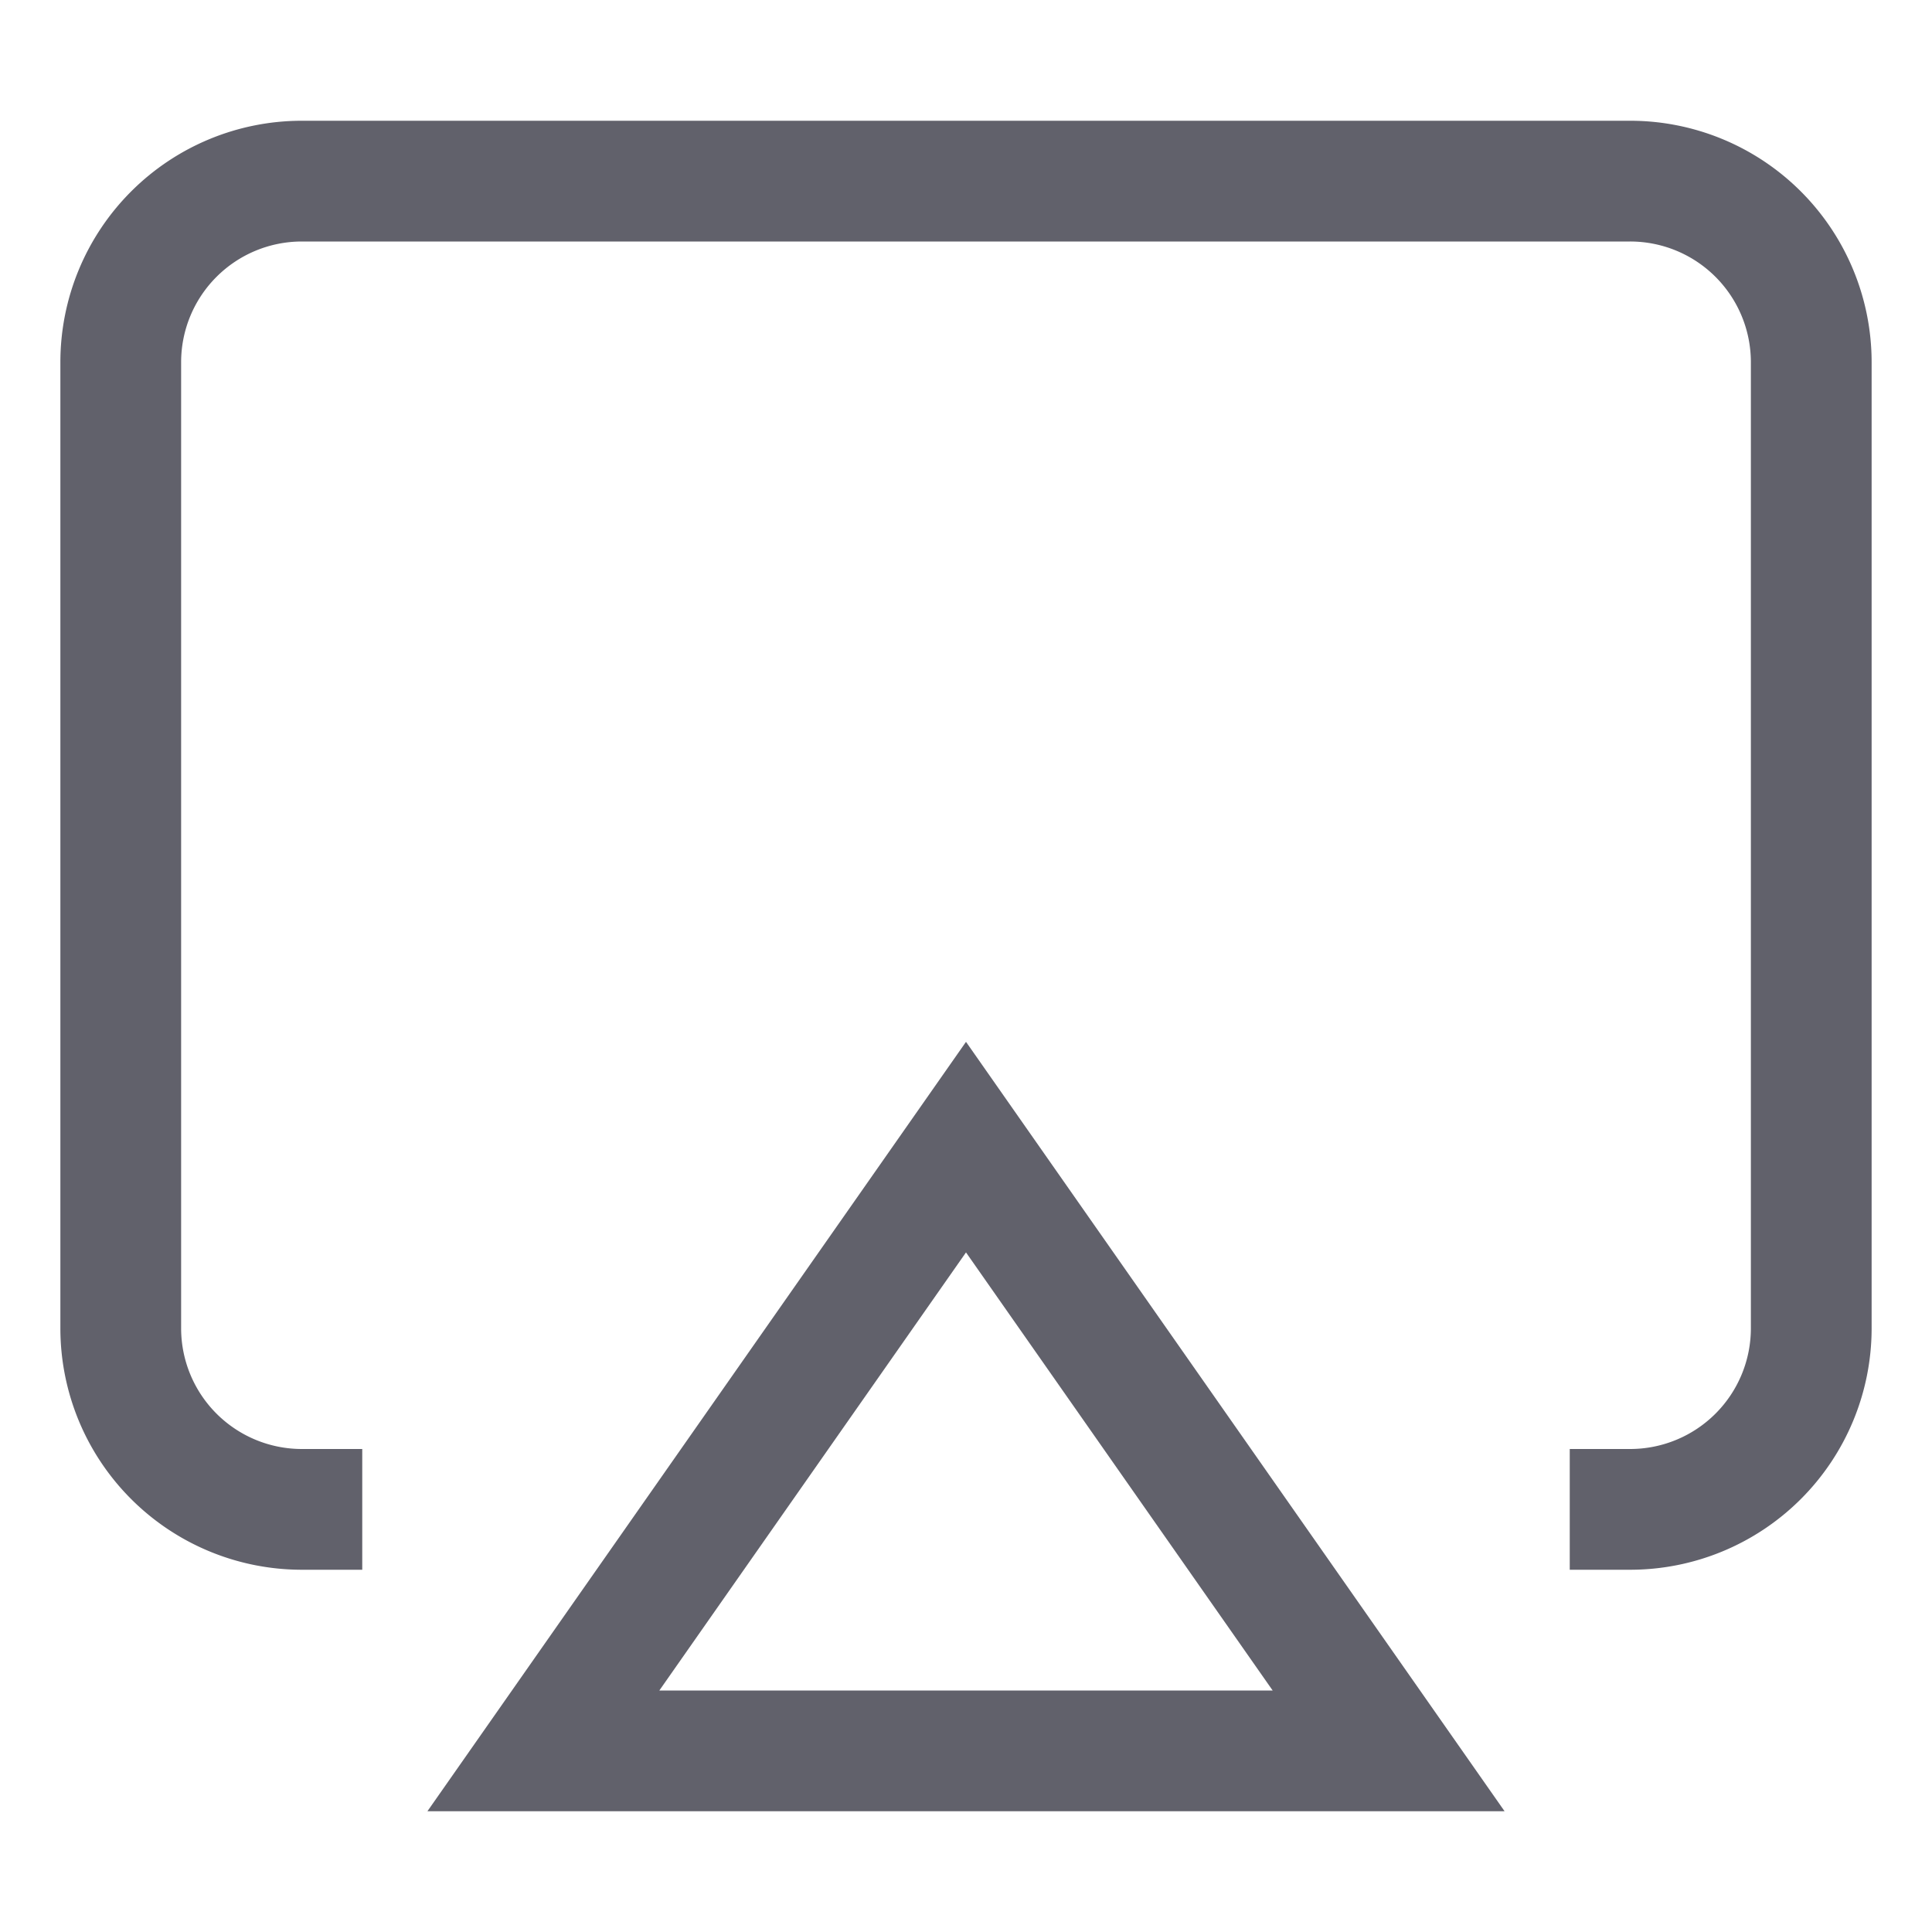 <svg xmlns="http://www.w3.org/2000/svg" height="24" width="24" viewBox="0 0 32 32"><path d="M6,25H5a3,3,0,0,1-3-3V6A3,3,0,0,1,5,3H27a3,3,0,0,1,3,3V22a3,3,0,0,1-3,3H26" fill="none" stroke="#61616b" stroke-width="2"></path><polygon data-color="color-2" points="9 29 23 29 16 19 9 29" fill="none" stroke="#61616b" stroke-width="2"></polygon></svg>